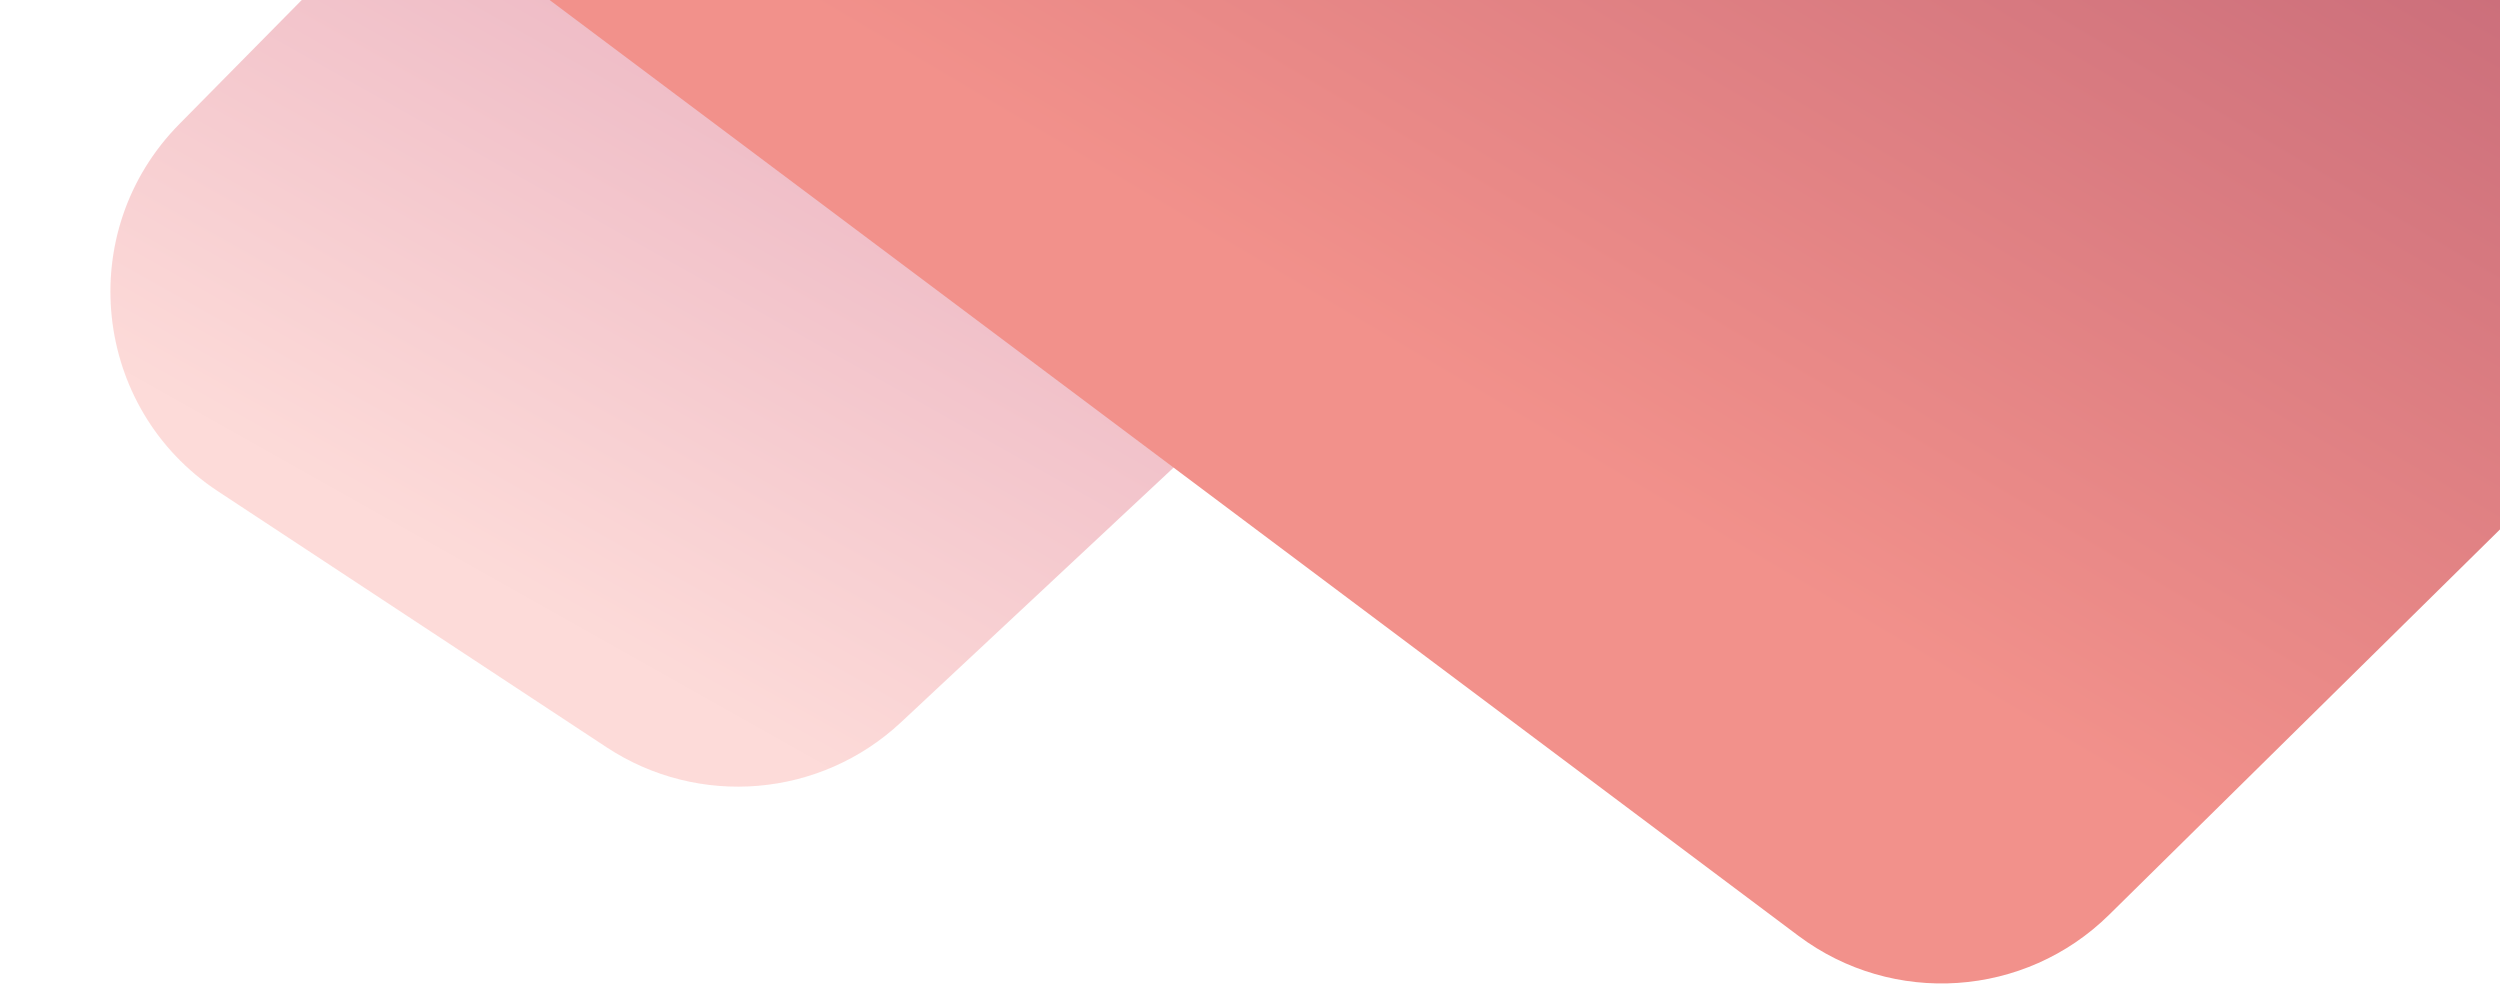 <svg width="733" height="293" viewBox="0 0 733 293" fill="none" xmlns="http://www.w3.org/2000/svg">
<g clip-path="url(#clip0)">
<path d="M63.876 144.029C27.011 119.747 21.551 67.822 52.557 36.402L148.286 -60.602C173.634 -86.287 214.354 -88.494 242.329 -65.698L350.451 22.408C383.335 49.204 385.018 98.857 354.024 127.819L264.154 211.795C240.53 233.87 204.859 236.893 177.857 219.107L63.876 144.029Z" fill="url(#paint0_linear)" fill-opacity="0.5"/>
<path d="M121.109 -29.994C86.84 -55.672 83.454 -105.827 113.96 -135.879L414.568 -432.008C440.007 -457.067 480.23 -458.962 507.912 -436.405L899.174 -117.577C931.476 -91.256 933.772 -42.718 904.1 -13.464L618.405 268.2C593.741 292.517 555.001 295.14 527.284 274.37L121.109 -29.994Z" fill="url(#paint1_linear)"/>
</g>
<defs>
<linearGradient id="paint0_linear" x1="262.431" y1="-41.967" x2="143.63" y2="169.011" gradientUnits="userSpaceOnUse">
<stop stop-color="#D25C7D"/>
<stop offset="1" stop-color="#FBB7B3"/>
</linearGradient>
<linearGradient id="paint1_linear" x1="618.556" y1="-331.677" x2="373.151" y2="82.644" gradientUnits="userSpaceOnUse">
<stop stop-color="#AA516D"/>
<stop offset="1" stop-color="#F2918B"/>
</linearGradient>
<clipPath id="clip0">
<rect width="733" height="293" fill="white"/>
</clipPath>
</defs>
</svg>
